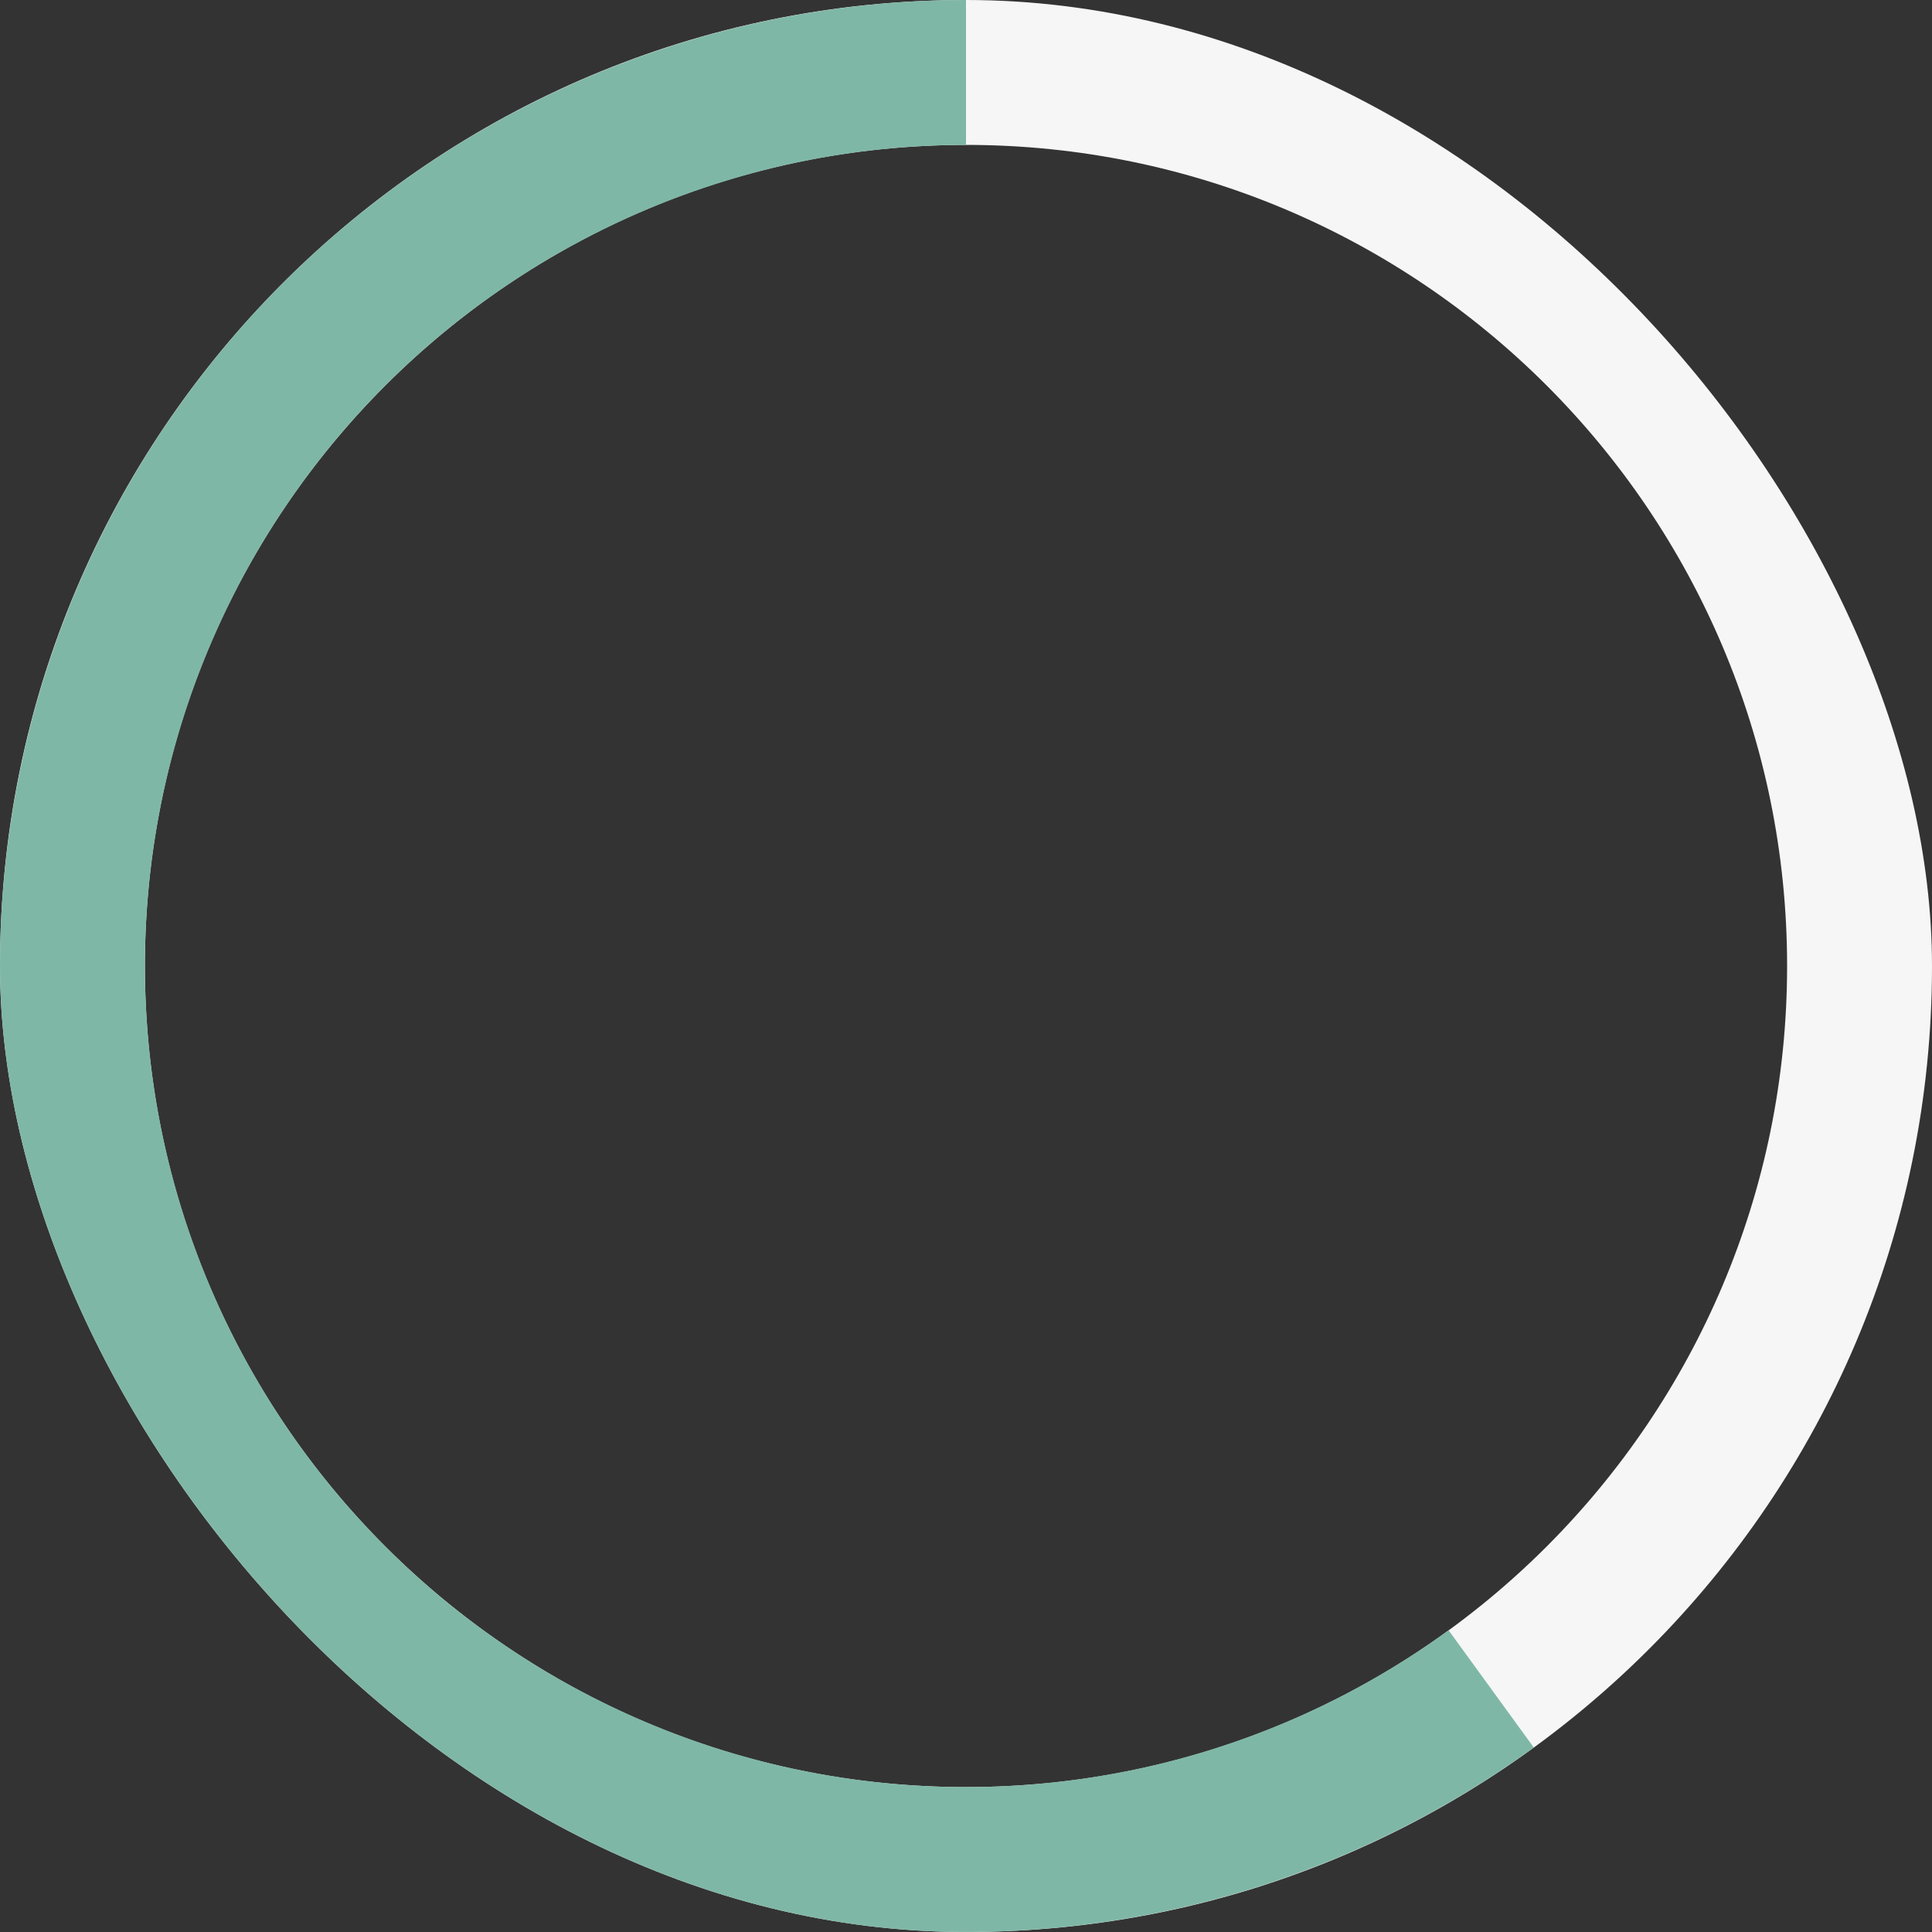 <svg width="24" height="24" viewBox="0 0 24 24" fill="none" xmlns="http://www.w3.org/2000/svg">
<rect x="0" y="0" width="24" height="24" fill="#333333" stroke="none"/>
<g id="Spinner">
<g clip-path="url(#clip0_554_24104)">
<path id="Ellipse 893" d="M24 12C24 18.627 18.627 24 12 24C5.373 24 0 18.627 0 12C0 5.373 5.373 0 12 0C18.627 0 24 5.373 24 12ZM1.8 12C1.8 17.633 6.367 22.2 12 22.2C17.633 22.2 22.2 17.633 22.2 12C22.2 6.367 17.633 1.8 12 1.8C6.367 1.8 1.8 6.367 1.8 12Z" fill="#F6F6F6"/>
<path id="Ellipse 892" d="M12 0C10.106 -2.25824e-08 8.239 0.448 6.552 1.308C4.865 2.168 3.405 3.415 2.292 4.947C1.179 6.479 0.444 8.252 0.148 10.123C-0.149 11.993 0.002 13.907 0.587 15.708C1.173 17.509 2.176 19.146 3.515 20.485C4.854 21.824 6.491 22.828 8.292 23.413C10.093 23.998 12.007 24.148 13.877 23.852C15.748 23.556 17.521 22.821 19.053 21.708L17.995 20.252C16.693 21.198 15.185 21.823 13.596 22.074C12.006 22.326 10.379 22.198 8.848 21.701C7.317 21.203 5.926 20.351 4.788 19.212C3.649 18.074 2.797 16.683 2.299 15.152C1.802 13.621 1.674 11.994 1.926 10.404C2.177 8.815 2.802 7.307 3.748 6.005C4.694 4.702 5.935 3.643 7.369 2.912C8.804 2.181 10.39 1.8 12 1.8V0Z" fill="#7FB7A6"/>
</g>
</g>
<defs>
<clipPath id="clip0_554_24104">
<rect width="24" height="24" rx="12" fill="white"/>
</clipPath>
</defs>
</svg>
